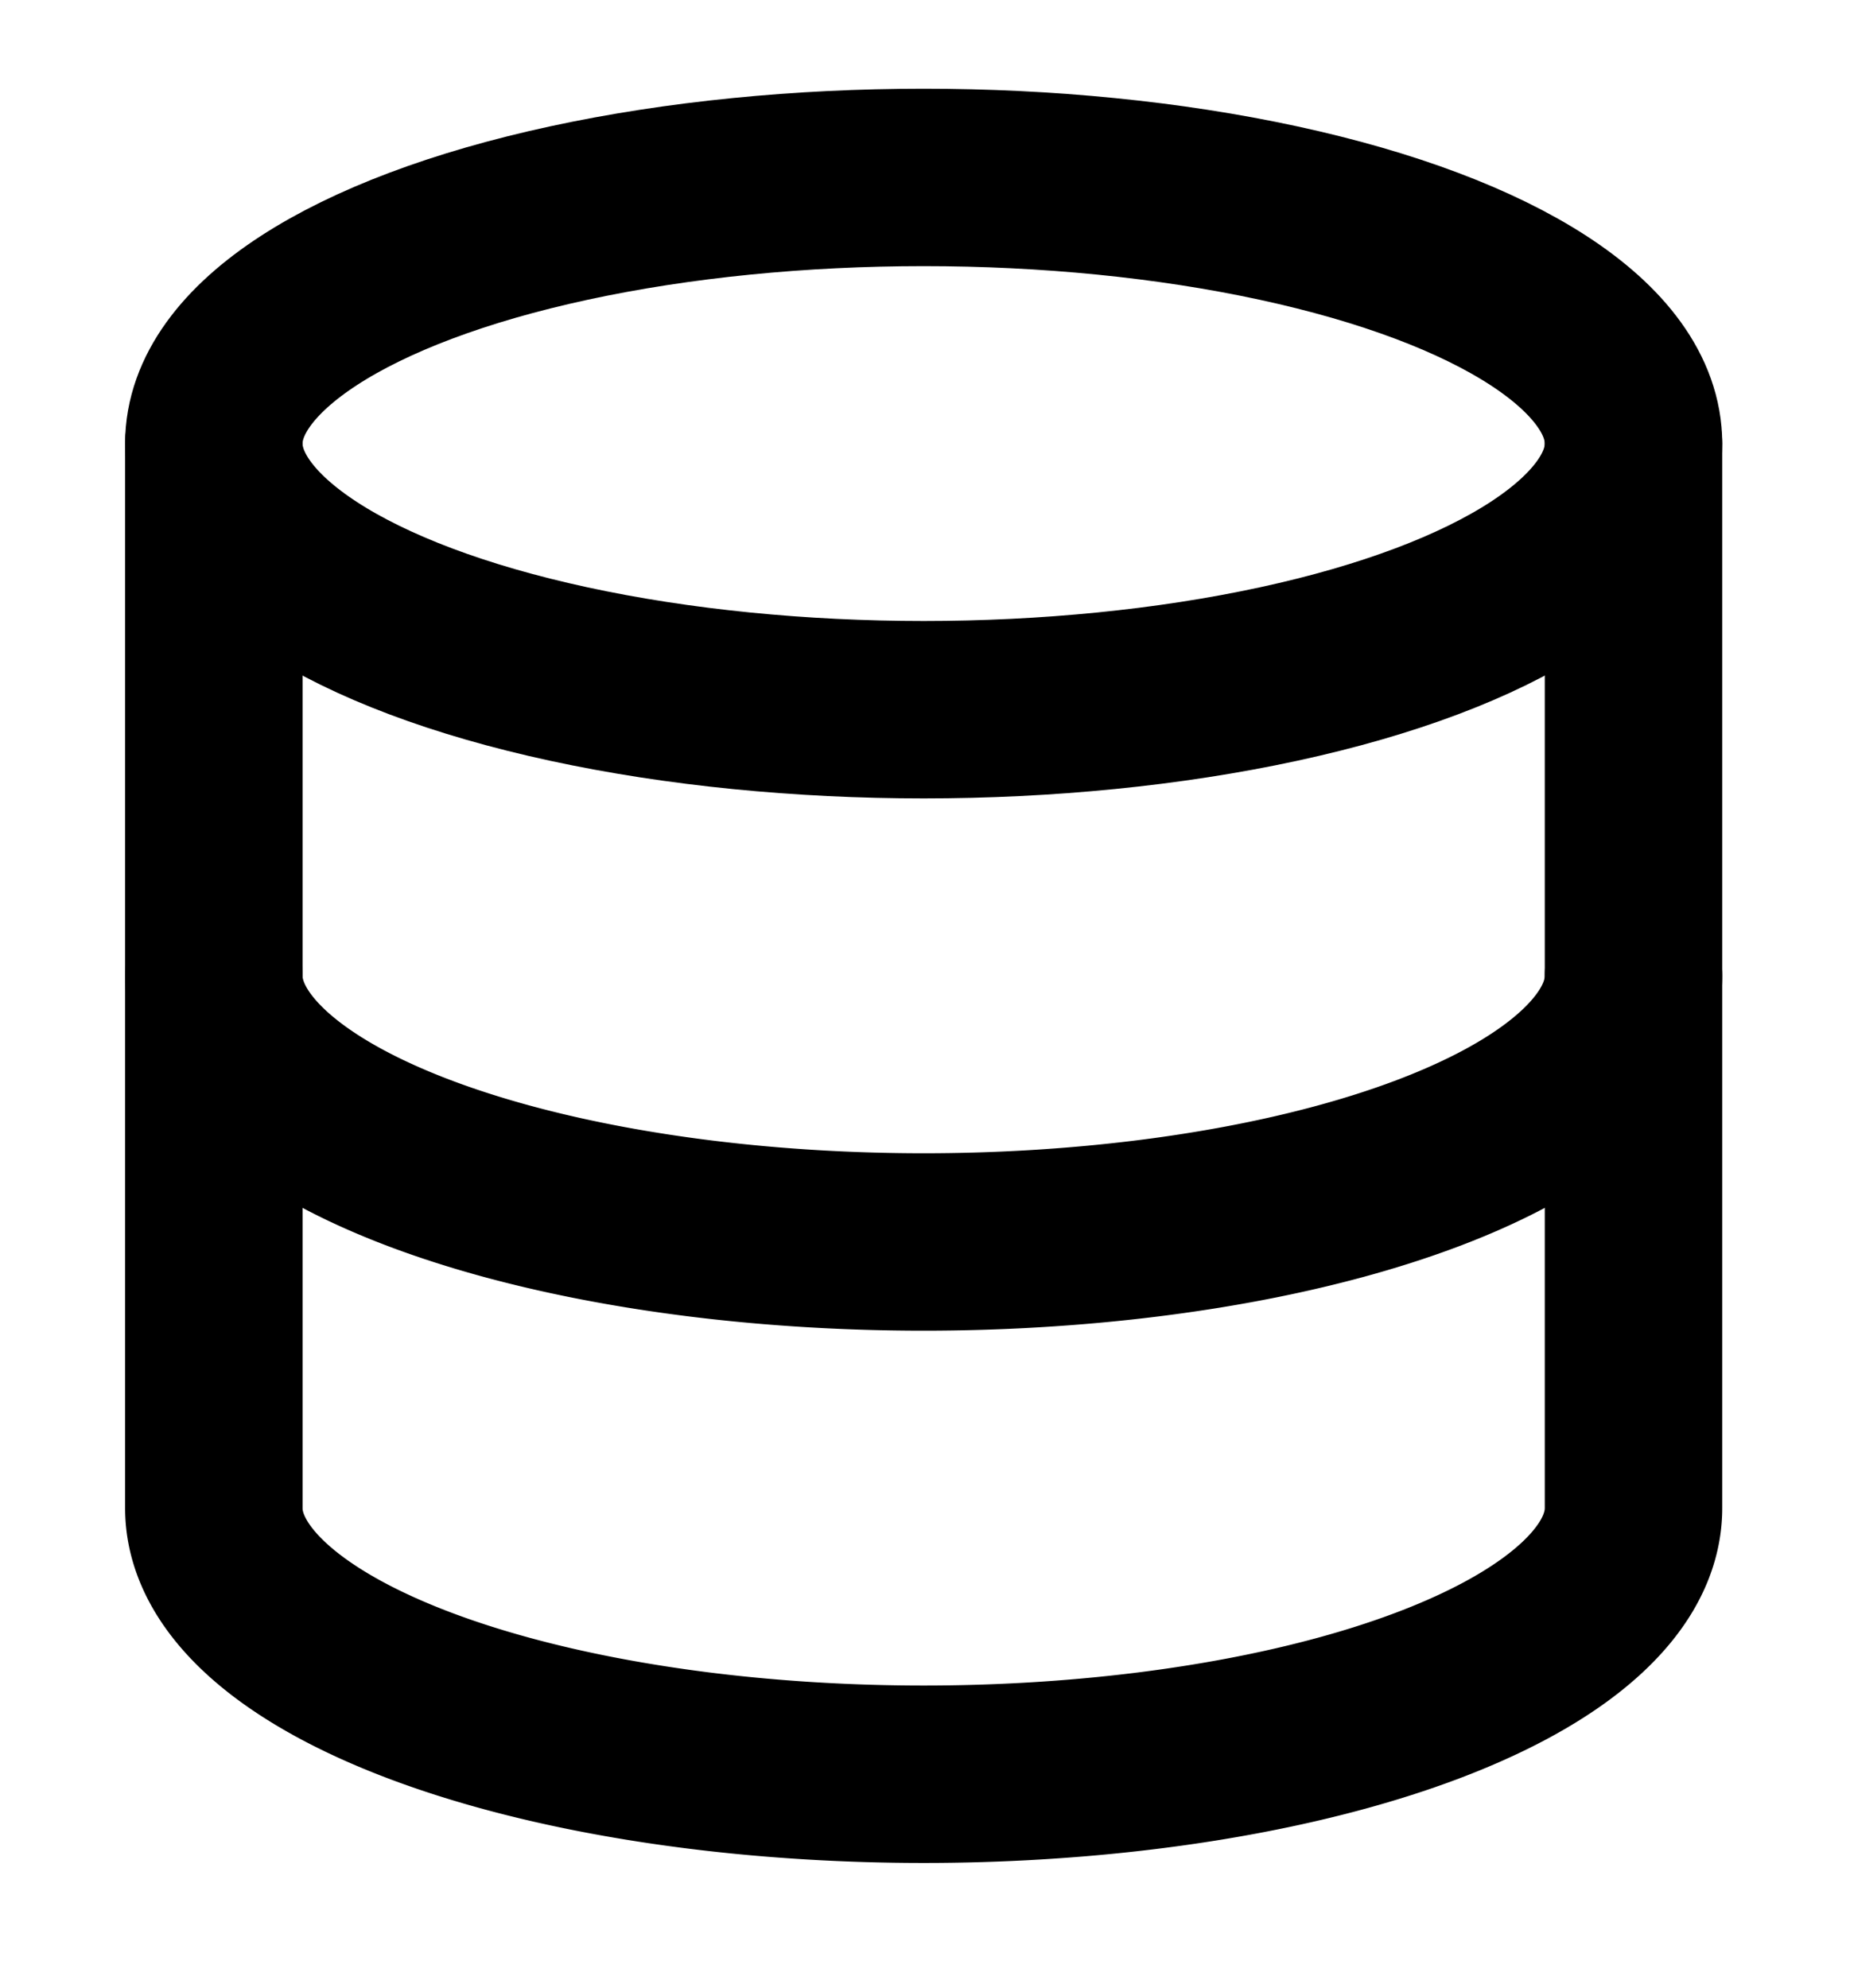 <svg xmlns="http://www.w3.org/2000/svg" class="icon icon-tabler icon-tabler-database" stroke-width="2" stroke="context-fill" fill="none" stroke-linecap="round" stroke-linejoin="round" viewBox="1.59 1 20.85 22.41">
  <path stroke="none" d="M0 0h24v24H0z" fill="none"/>
  <ellipse cx="12" cy="6" rx="8" ry="3"/>
  <path d="M4 6v6a8 3 0 0 0 16 0v-6"/>
  <path d="M4 12v6a8 3 0 0 0 16 0v-6"/>
</svg>
